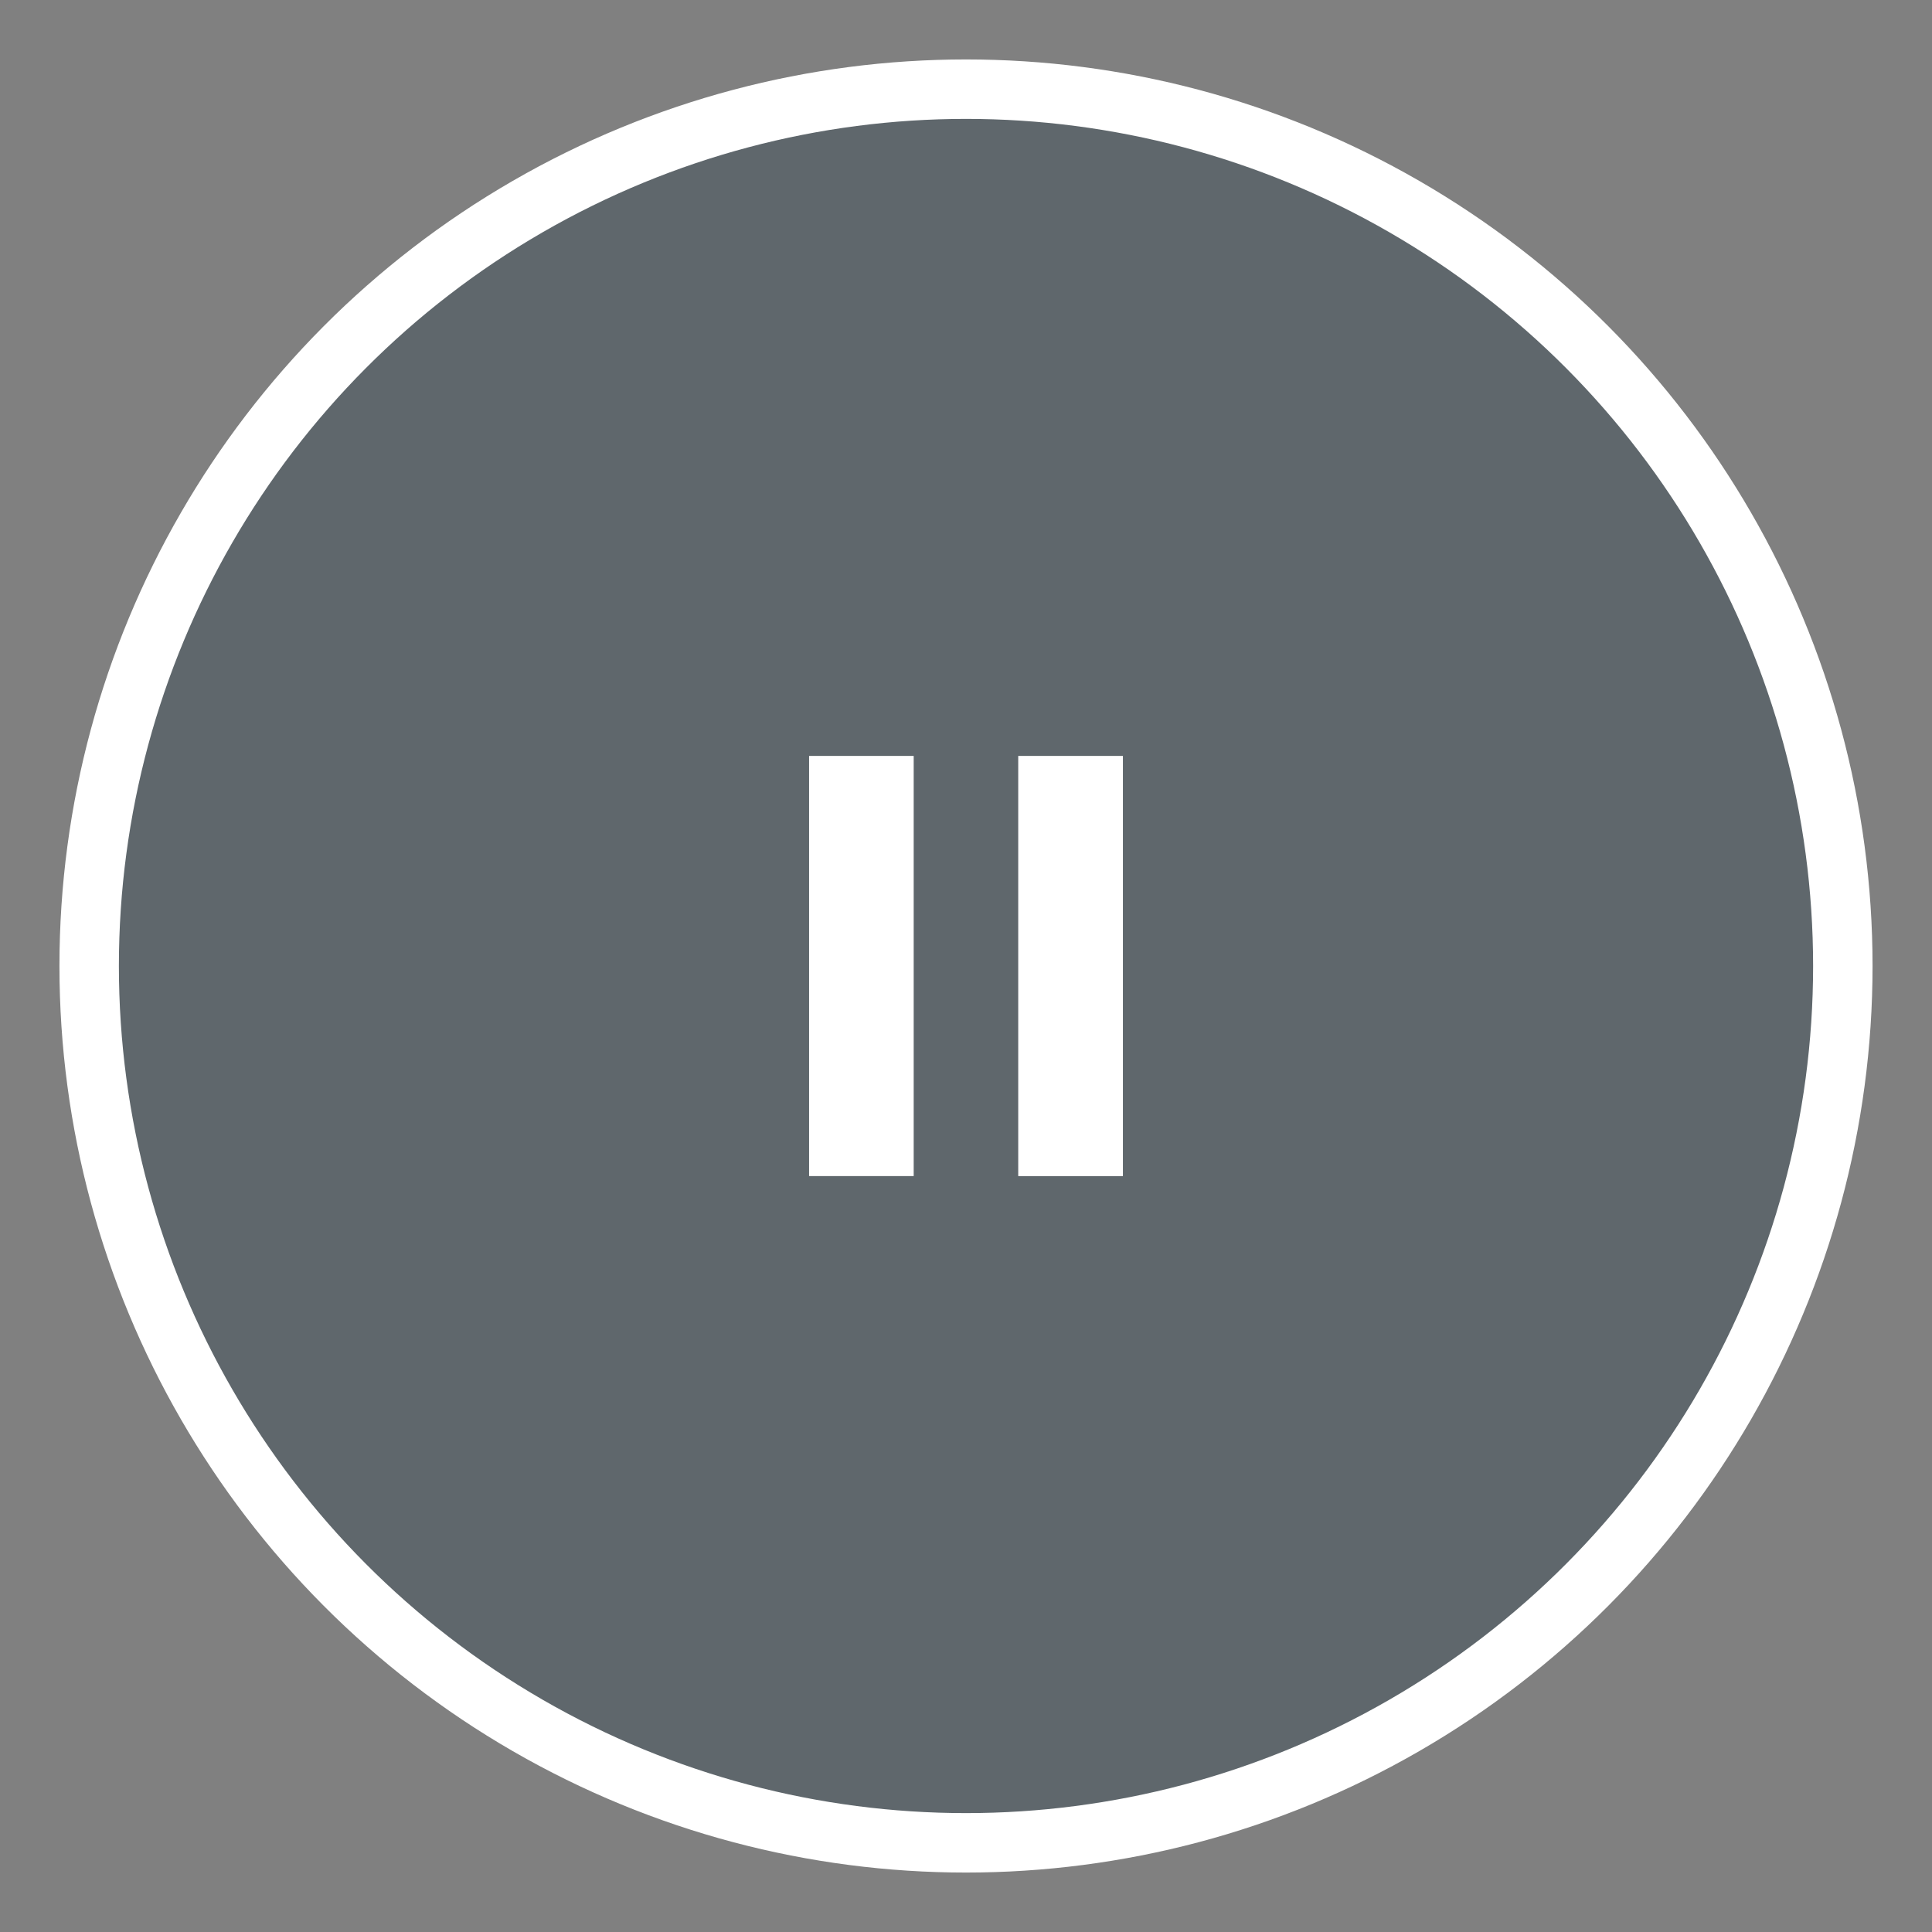 <?xml version="1.0" encoding="utf-8"?>
<!-- Generator: Adobe Illustrator 16.0.0, SVG Export Plug-In . SVG Version: 6.00 Build 0)  -->
<!DOCTYPE svg PUBLIC "-//W3C//DTD SVG 1.1//EN" "http://www.w3.org/Graphics/SVG/1.1/DTD/svg11.dtd">
<svg version="1.1" id="Layer_1" xmlns="http://www.w3.org/2000/svg" xmlns:xlink="http://www.w3.org/1999/xlink" x="0px" y="0px"
	 width="65px" height="65px" viewBox="0 0 65 65" enable-background="new 0 0 65 65" xml:space="preserve">
<rect x="0" y="0" width="65" height="65" fill="#808080" stroke="none"/>
<g id="Ellipse_12_5_" opacity="0.502">
	<g>
		<circle fill="#3E4D58" cx="32.5" cy="32.5" r="29.5"/>
	</g>
</g>
<g id="Ellipse_11_5_">
	<g>
		<circle fill="none" stroke="#FFFFFF" stroke-width="2" stroke-miterlimit="10" cx="32.5" cy="32.5" r="29.5"/>
	</g>
</g>
<g id="pause_copy_3_">
	<g>
		<path fill="#FFFFFF" d="M27.221,39.568h3.519V25.432h-3.519V39.568z M34.257,25.432v14.137h3.522V25.432H34.257z"/>
	</g>
</g>
</svg>
